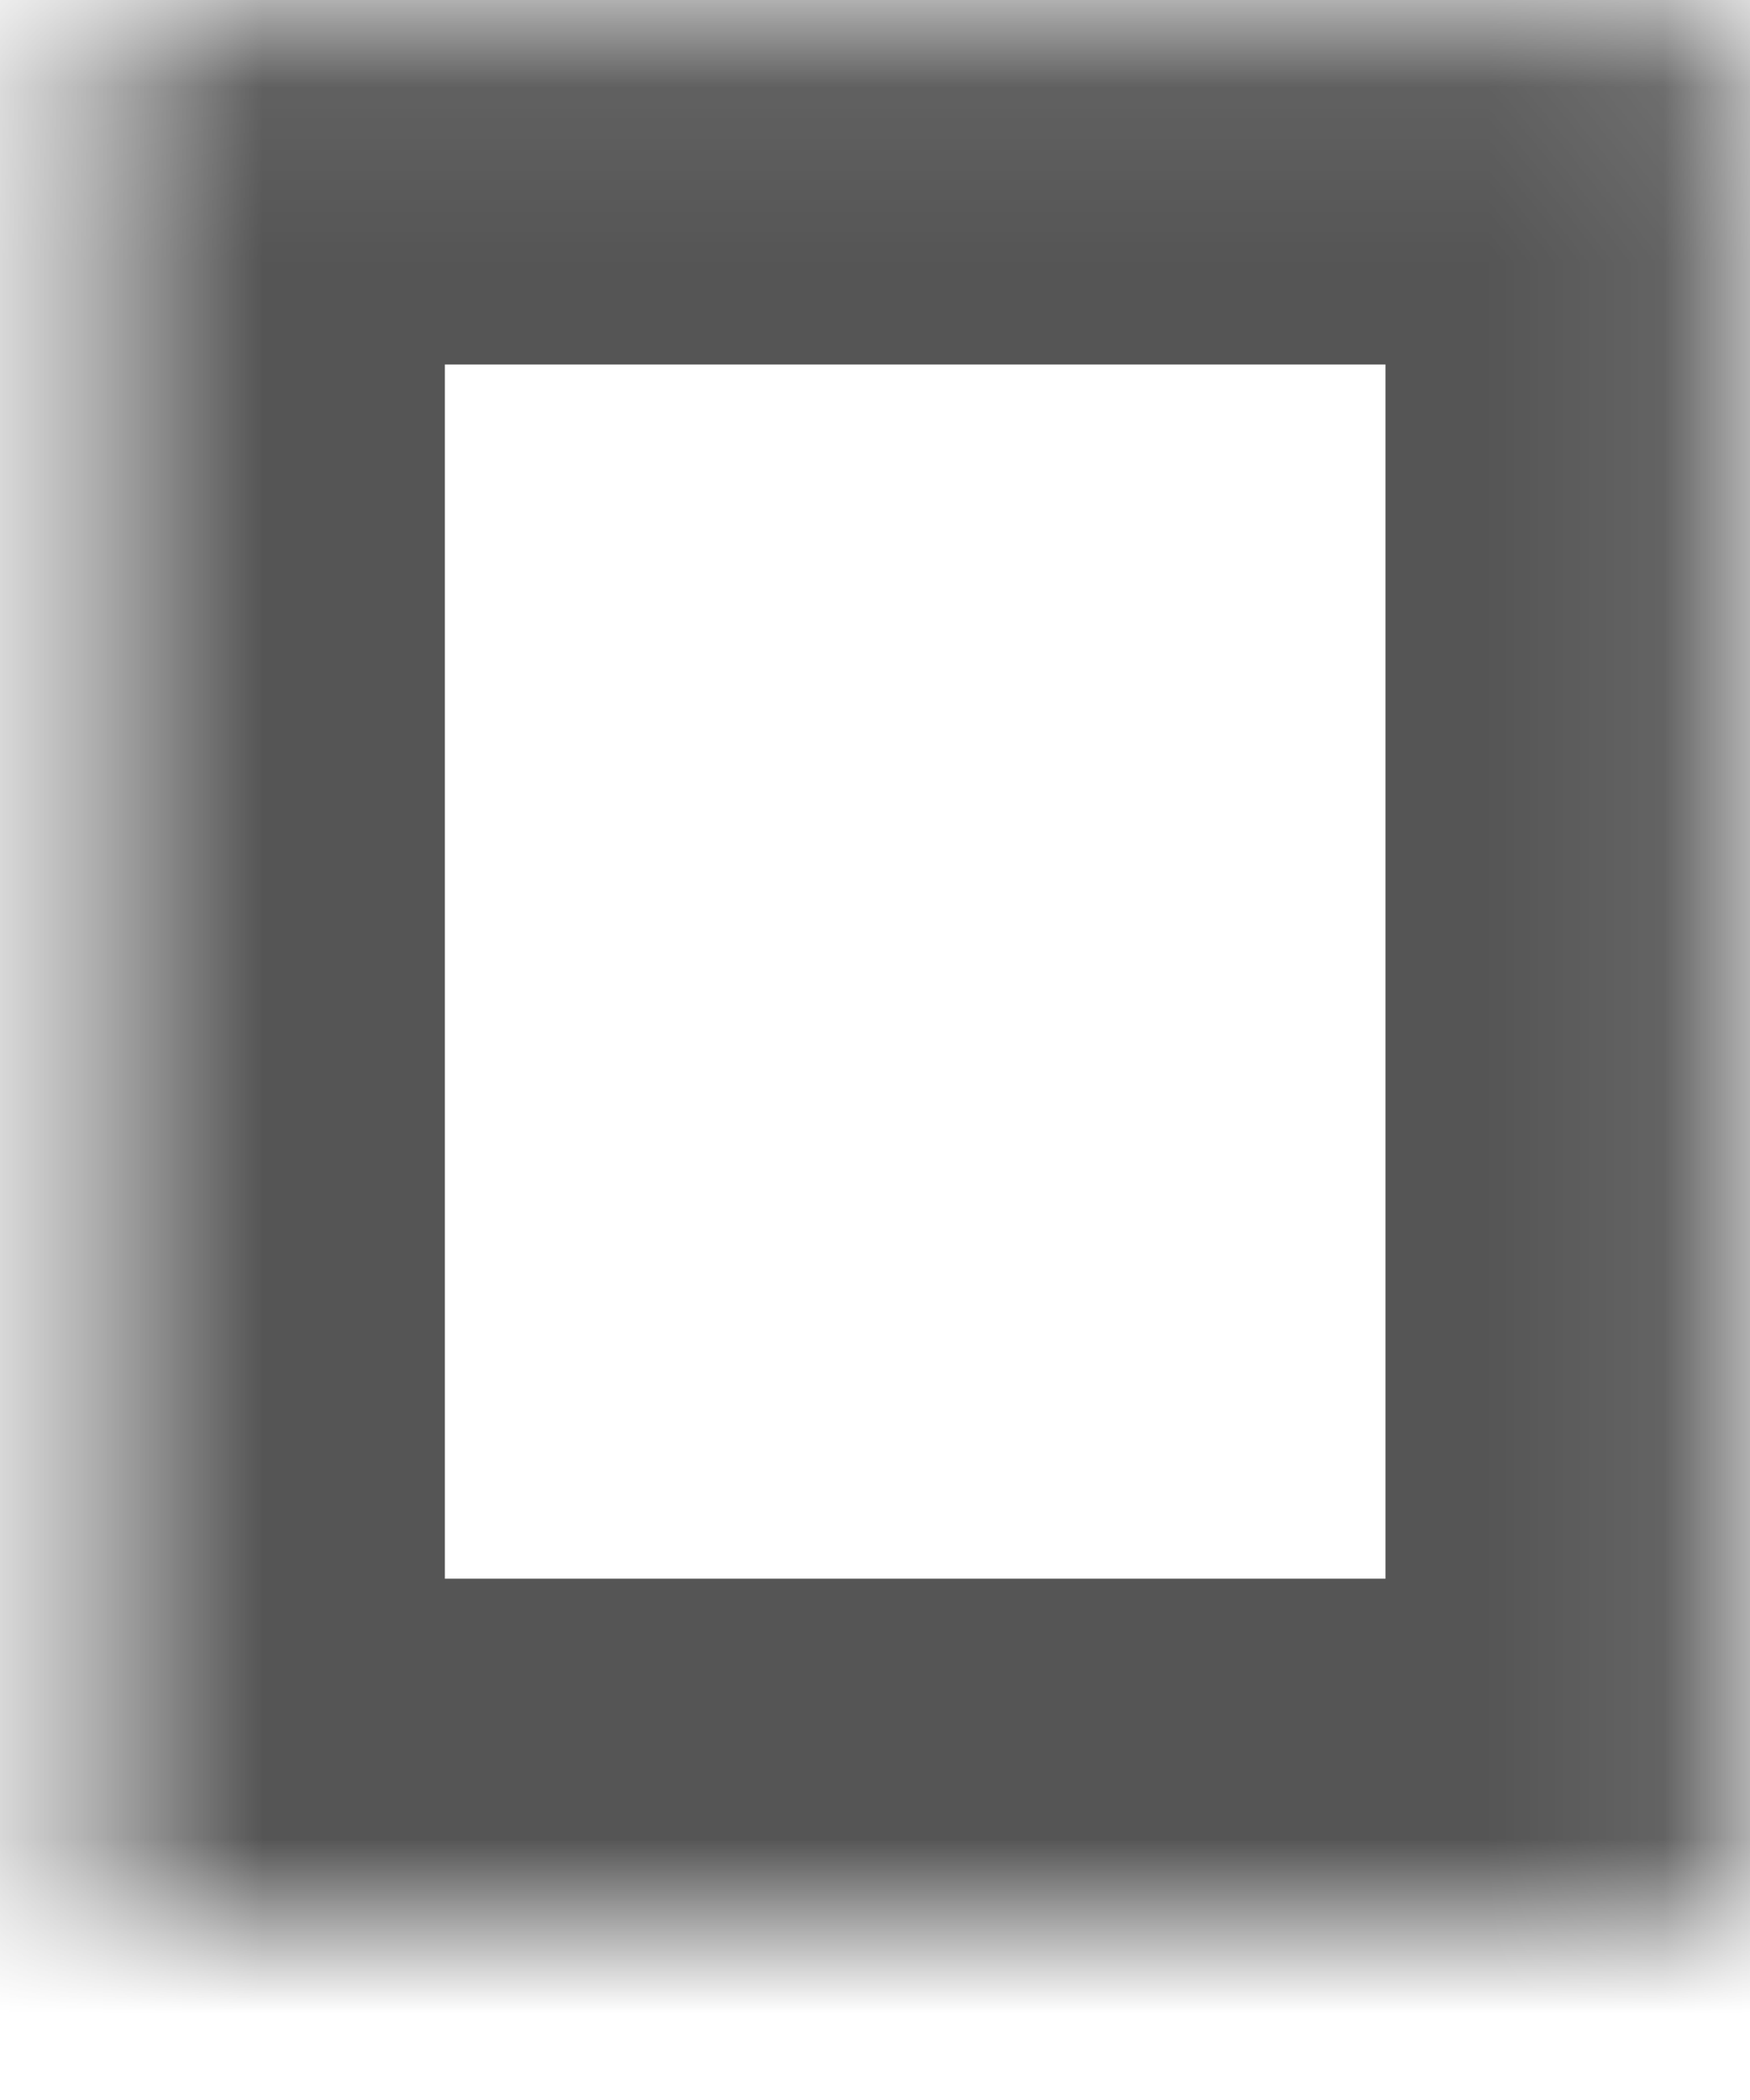 ﻿<?xml version="1.0" encoding="utf-8"?>
<svg version="1.1" xmlns:xlink="http://www.w3.org/1999/xlink" width="10px" height="12px" xmlns="http://www.w3.org/2000/svg">
  <defs>
    <mask fill="white" id="clip169">
      <path d="M 9.917 11.021  C 9.917 11.021  9.917 0.083  9.917 0.083  C 9.917 0.083  0.542 0.083  0.542 0.083  C 0.542 0.083  0.542 11.021  0.542 11.021  C 0.542 11.021  9.917 11.021  9.917 11.021  Z " fill-rule="evenodd" />
    </mask>
  </defs>
  <g transform="matrix(1 0 0 1 -364 -711 )">
    <path d="M 9.917 11.021  C 9.917 11.021  9.917 0.083  9.917 0.083  C 9.917 0.083  0.542 0.083  0.542 0.083  C 0.542 0.083  0.542 11.021  0.542 11.021  C 0.542 11.021  9.917 11.021  9.917 11.021  Z " fill-rule="nonzero" fill="#ffffff" stroke="none" fill-opacity="0" transform="matrix(1 0 0 1 364 711 )" />
    <path d="M 9.917 11.021  C 9.917 11.021  9.917 0.083  9.917 0.083  C 9.917 0.083  0.542 0.083  0.542 0.083  C 0.542 0.083  0.542 11.021  0.542 11.021  C 0.542 11.021  9.917 11.021  9.917 11.021  Z " stroke-width="4" stroke="#555555" fill="none" transform="matrix(1 0 0 1 364 711 )" mask="url(#clip169)" />
  </g>
</svg>
